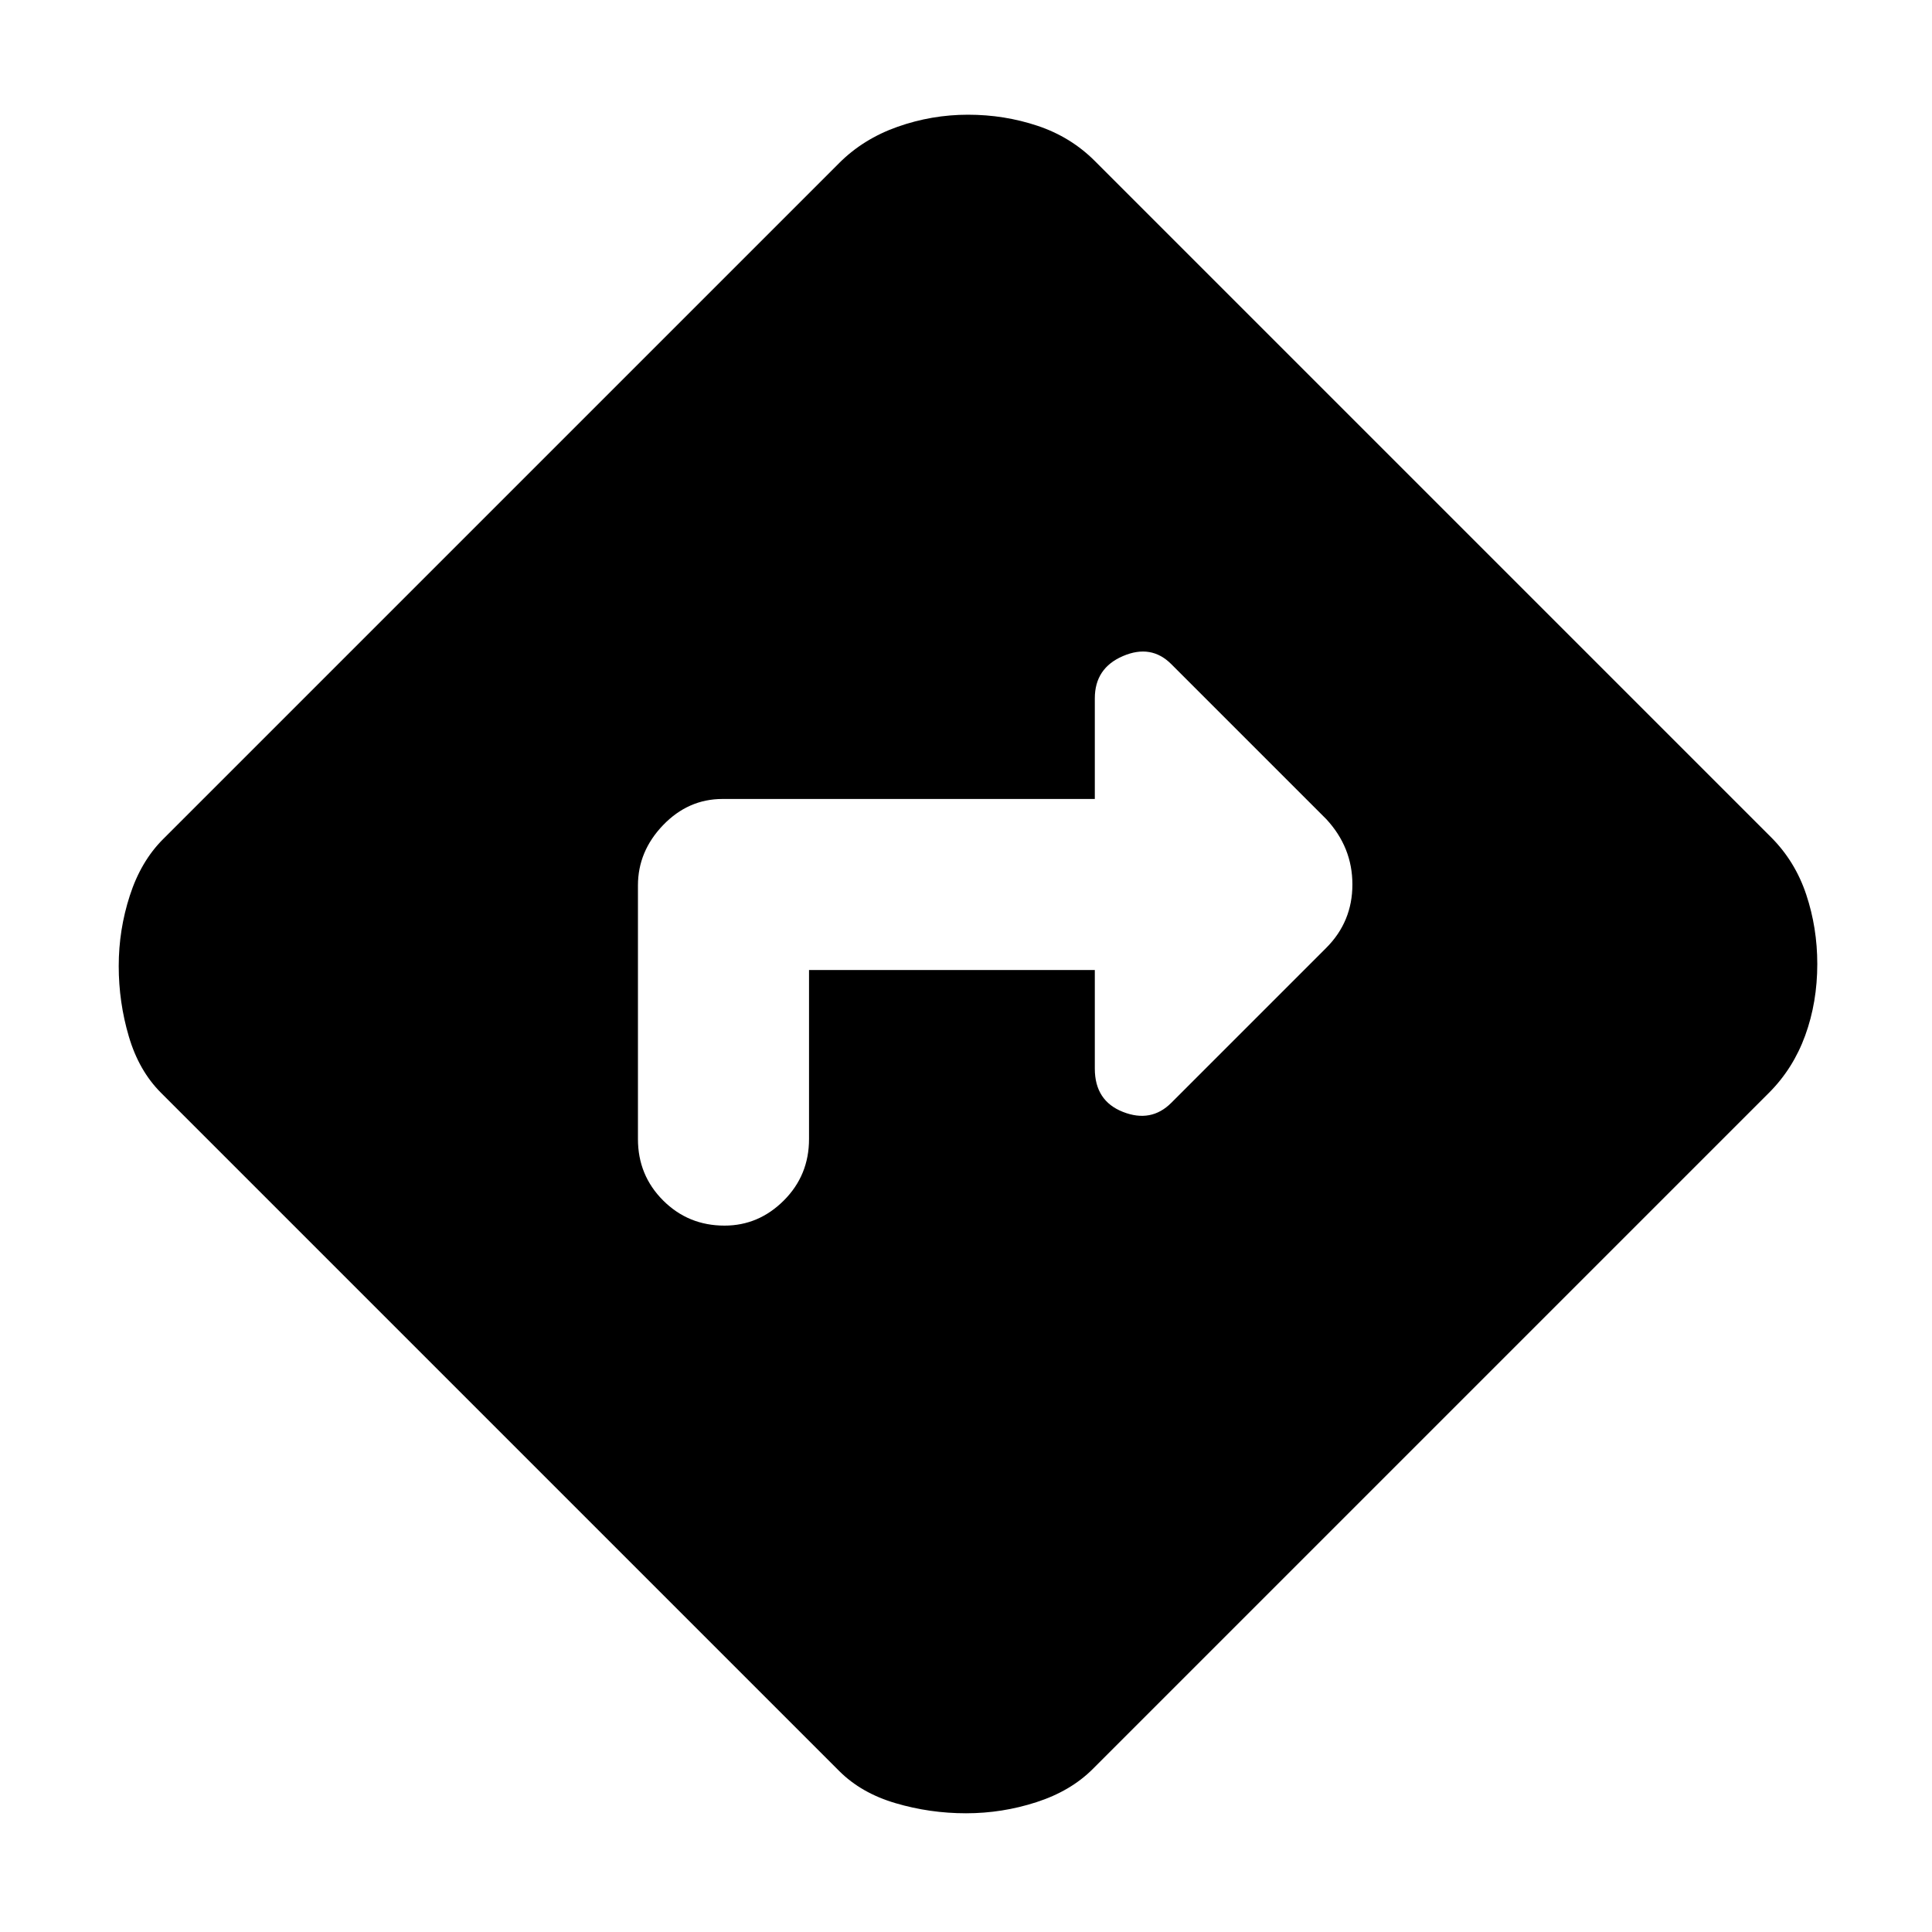 <svg xmlns="http://www.w3.org/2000/svg" height="40" width="40"><path d="M16.75 20.083h5.917v2.042q0 .667.583.896.583.229 1-.188l3.208-3.208q.542-.542.542-1.313 0-.77-.542-1.354L24.25 13.75q-.417-.417-1-.167-.583.25-.583.875v2.084h-7.709q-.708 0-1.229.541-.521.542-.521 1.25v5.25q0 .75.521 1.271.521.521 1.271.521.708 0 1.229-.521.521-.521.521-1.271ZM20 37.542q-.75 0-1.458-.209-.709-.208-1.167-.666L3.333 22.625q-.458-.458-.666-1.167-.209-.708-.209-1.458t.23-1.458q.229-.709.687-1.167l14-14q.5-.5 1.208-.75.709-.25 1.459-.25.75 0 1.437.229.688.229 1.188.729l14 14q.5.5.729 1.188.229.687.229 1.437 0 .792-.25 1.48-.25.687-.75 1.187l-14 14q-.458.458-1.167.687-.708.23-1.458.23Z"/></svg>